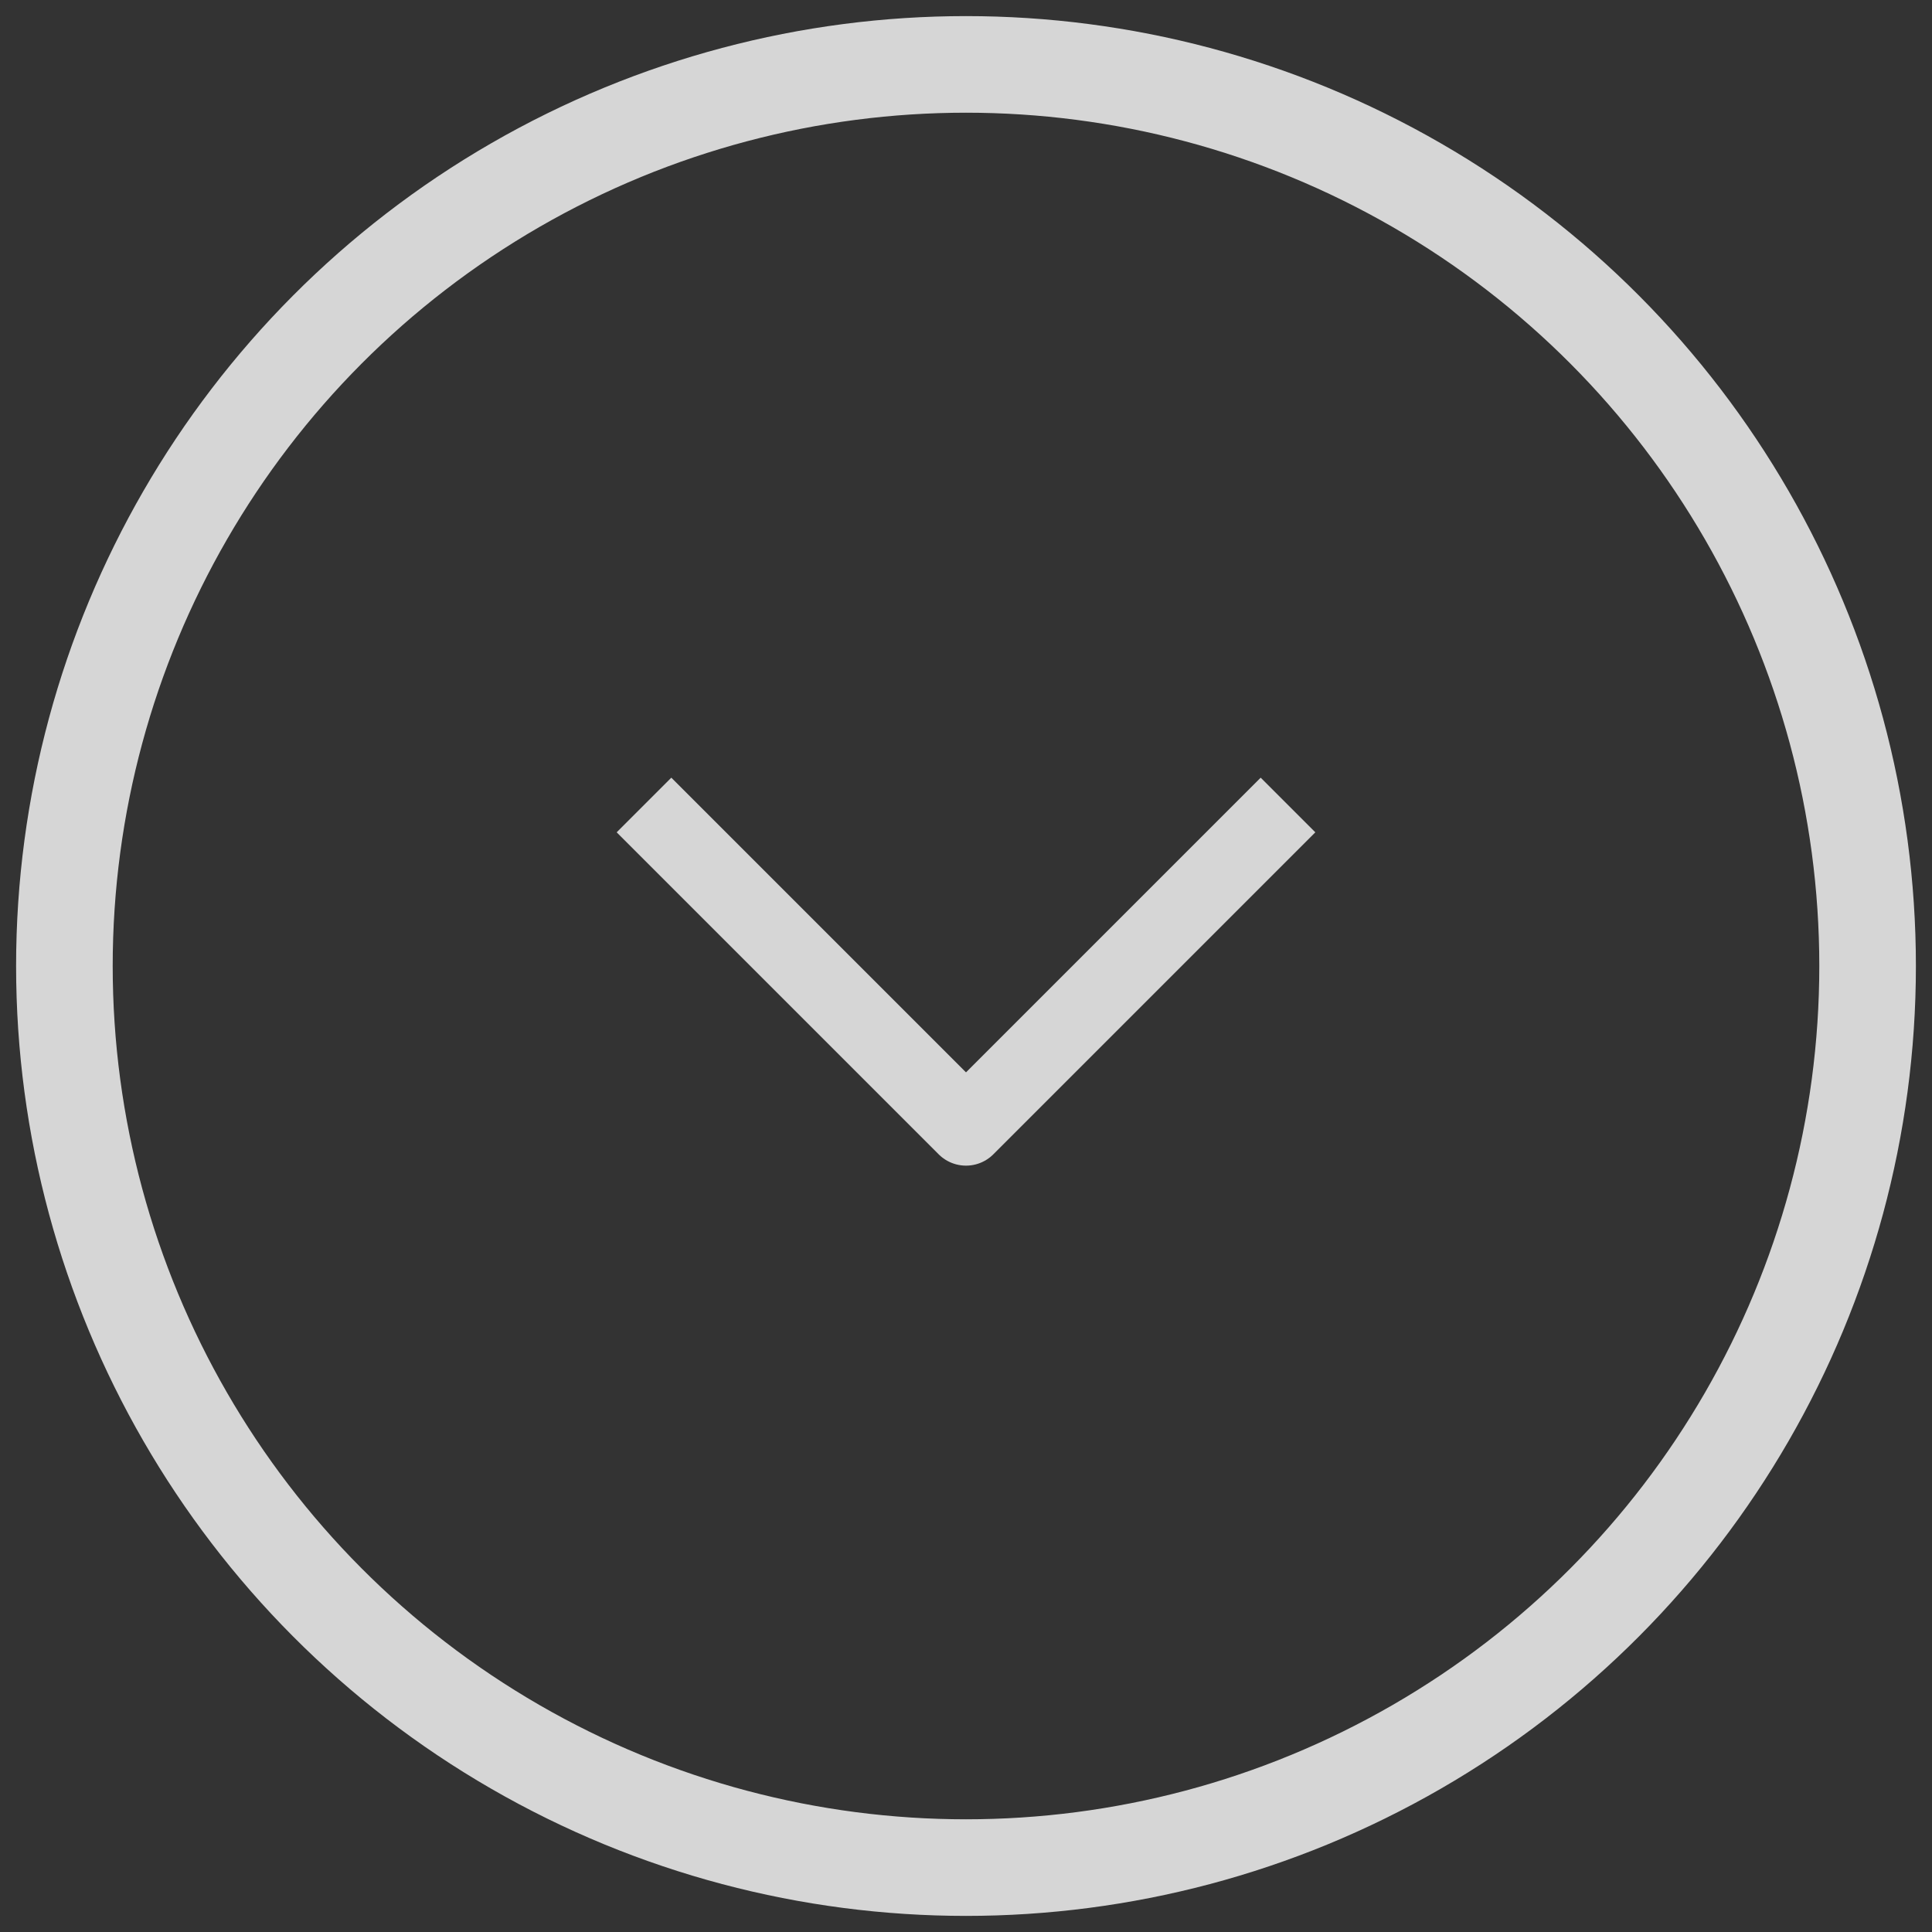 <svg width="30" height="30" viewBox="0 0 30 30" fill="none" xmlns="http://www.w3.org/2000/svg">
<rect x="0" y="0" width="30" height="30" fill="#333333" stroke="none"/>
<circle opacity="0.8" cx="15" cy="15" r="14" stroke="white" stroke-width="1.5"/>
<g opacity="0.8">
<path d="M10 12.5L15 17.5L20 12.5" stroke="white" stroke-width="1.2" stroke-linejoin="round"/>
</g>
</svg>
